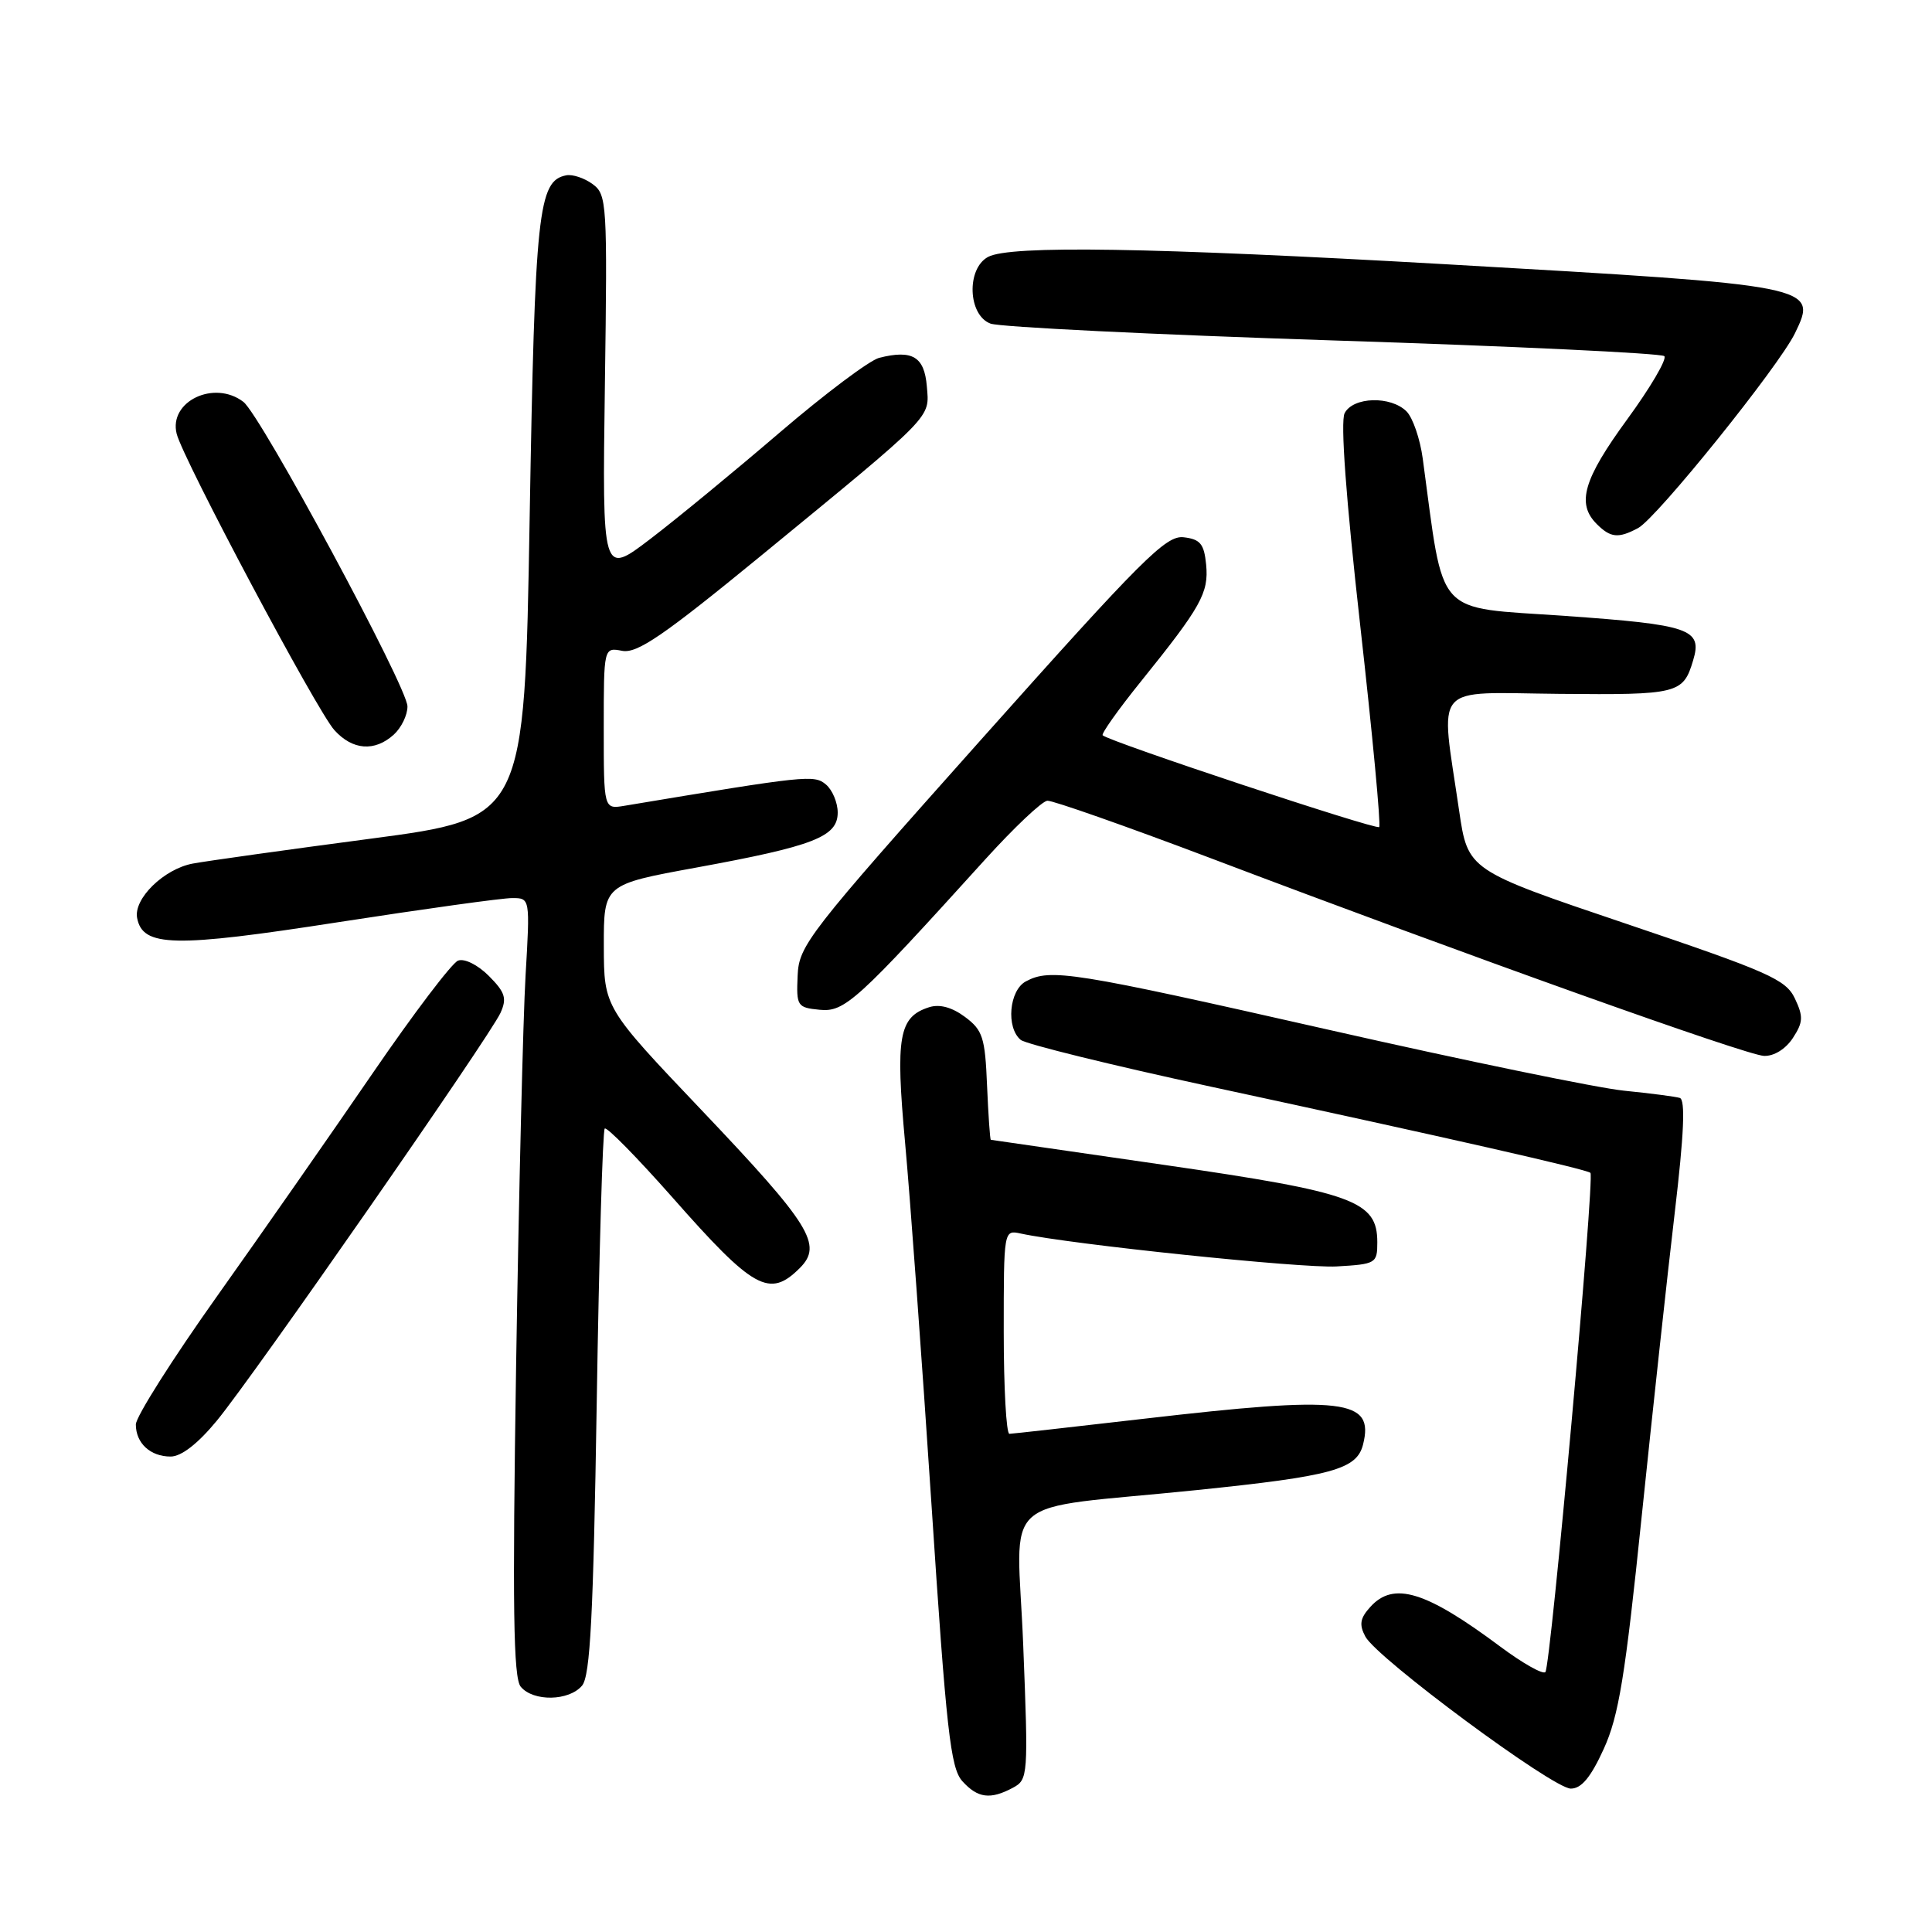 <?xml version="1.0" encoding="UTF-8" standalone="no"?>
<!DOCTYPE svg PUBLIC "-//W3C//DTD SVG 1.1//EN" "http://www.w3.org/Graphics/SVG/1.1/DTD/svg11.dtd" >
<svg xmlns="http://www.w3.org/2000/svg" xmlns:xlink="http://www.w3.org/1999/xlink" version="1.1" viewBox="0 0 256 256">
 <g >
 <path fill="currentColor"
d=" M 134.21 236.89 C 136.23 235.81 136.27 235.33 135.58 217.96 C 134.77 197.47 131.72 200.20 158.50 197.45 C 176.52 195.60 179.78 194.71 180.61 191.41 C 182.13 185.38 178.15 184.91 151.50 188.00 C 142.15 189.08 134.16 189.98 133.75 189.99 C 133.34 189.99 133.00 183.92 133.00 176.48 C 133.00 162.98 133.00 162.96 135.25 163.45 C 141.91 164.89 172.47 168.07 177.10 167.81 C 182.32 167.51 182.50 167.40 182.50 164.61 C 182.50 159.12 179.42 158.00 154.29 154.36 C 141.75 152.55 131.41 151.05 131.29 151.03 C 131.18 151.01 130.96 147.78 130.79 143.85 C 130.53 137.47 130.22 136.50 127.87 134.75 C 126.15 133.47 124.51 133.02 123.12 133.46 C 119.10 134.74 118.64 137.33 119.93 151.43 C 120.59 158.62 122.16 180.14 123.42 199.26 C 125.39 229.32 125.95 234.28 127.51 236.01 C 129.55 238.27 131.22 238.49 134.21 236.89 Z  M 212.50 231.75 C 214.49 227.40 215.35 222.12 217.52 201.05 C 218.97 187.05 220.94 168.90 221.91 160.70 C 223.14 150.29 223.34 145.71 222.58 145.48 C 221.99 145.30 218.66 144.87 215.18 144.52 C 211.71 144.17 194.08 140.54 176.01 136.44 C 142.06 128.75 139.19 128.29 135.93 130.04 C 133.72 131.22 133.28 136.16 135.25 137.79 C 135.94 138.35 147.30 141.15 160.50 144.00 C 192.03 150.80 210.28 154.95 210.74 155.41 C 211.33 155.99 205.47 220.87 204.77 221.56 C 204.43 221.90 201.76 220.39 198.83 218.21 C 188.93 210.82 184.66 209.51 181.58 212.92 C 180.21 214.42 180.07 215.27 180.92 216.86 C 182.47 219.75 205.77 237.00 208.14 237.00 C 209.55 237.00 210.79 235.50 212.50 231.75 Z  M 77.13 223.35 C 78.21 222.05 78.62 214.11 79.07 185.86 C 79.38 166.15 79.86 149.81 80.13 149.54 C 80.39 149.27 84.41 153.36 89.06 158.62 C 99.86 170.88 101.96 172.04 105.98 168.02 C 109.05 164.95 107.41 162.31 93.00 147.14 C 80.03 133.50 80.03 133.50 80.01 125.35 C 80.00 117.20 80.00 117.20 92.25 114.96 C 107.82 112.11 111.00 110.88 111.00 107.67 C 111.00 106.34 110.29 104.66 109.43 103.94 C 107.86 102.64 106.92 102.74 82.75 106.77 C 80.00 107.23 80.00 107.23 80.00 96.50 C 80.00 85.77 80.00 85.77 82.45 86.24 C 84.43 86.61 87.90 84.24 100.70 73.75 C 123.96 54.67 123.16 55.48 122.81 51.18 C 122.48 47.26 120.90 46.31 116.51 47.41 C 115.23 47.73 109.31 52.18 103.34 57.29 C 97.38 62.40 89.64 68.77 86.15 71.43 C 79.80 76.27 79.80 76.27 80.15 51.06 C 80.49 26.87 80.42 25.78 78.52 24.39 C 77.43 23.59 75.86 23.07 75.03 23.23 C 71.31 23.95 70.88 27.95 70.18 68.74 C 69.50 108.43 69.50 108.43 49.12 111.13 C 37.90 112.61 27.29 114.10 25.53 114.43 C 21.71 115.15 17.68 119.09 18.17 121.64 C 18.91 125.49 23.03 125.58 44.79 122.20 C 56.18 120.44 66.57 118.99 67.87 119.00 C 70.24 119.00 70.24 119.00 69.64 129.25 C 69.31 134.89 68.75 158.06 68.39 180.75 C 67.89 213.02 68.02 222.32 69.00 223.50 C 70.66 225.50 75.41 225.41 77.13 223.35 Z  M 28.73 188.25 C 33.56 182.40 64.87 137.38 66.32 134.21 C 67.19 132.28 66.94 131.49 64.77 129.31 C 63.30 127.84 61.53 126.96 60.69 127.29 C 59.88 127.60 54.80 134.30 49.40 142.18 C 44.01 150.05 34.74 163.34 28.80 171.70 C 22.86 180.06 18.00 187.73 18.00 188.75 C 18.00 191.23 19.92 193.00 22.61 193.00 C 24.02 193.00 26.22 191.30 28.73 188.25 Z  M 237.56 137.55 C 238.93 135.45 238.97 134.71 237.83 132.30 C 236.63 129.78 234.37 128.78 215.50 122.41 C 194.50 115.32 194.50 115.32 193.34 107.41 C 190.84 90.24 189.51 91.78 206.62 91.94 C 222.37 92.09 223.03 91.93 224.35 87.50 C 225.60 83.35 223.96 82.78 207.36 81.61 C 189.86 80.38 191.42 82.11 188.52 60.76 C 188.17 58.16 187.20 55.34 186.37 54.51 C 184.28 52.43 179.29 52.57 178.17 54.75 C 177.60 55.86 178.35 66.08 180.23 82.82 C 181.86 97.30 182.99 109.34 182.75 109.59 C 182.33 110.00 146.98 98.27 146.11 97.43 C 145.90 97.23 148.18 94.01 151.19 90.28 C 159.15 80.40 160.18 78.56 159.82 74.82 C 159.55 72.07 159.05 71.45 156.84 71.19 C 154.49 70.92 151.38 74.03 130.03 97.97 C 107.07 123.72 105.86 125.27 105.69 129.28 C 105.51 133.31 105.64 133.51 108.60 133.80 C 111.92 134.13 113.52 132.68 130.57 113.85 C 134.38 109.65 138.07 106.16 138.78 106.10 C 139.48 106.05 149.15 109.45 160.28 113.66 C 194.70 126.71 231.39 139.82 233.73 139.91 C 235.05 139.97 236.60 139.01 237.56 137.55 Z  M 52.17 97.35 C 53.18 96.43 54.00 94.75 53.99 93.60 C 53.99 91.06 34.56 55.02 32.25 53.25 C 28.39 50.29 22.33 53.19 23.41 57.48 C 24.26 60.87 42.00 94.21 44.31 96.75 C 46.72 99.41 49.64 99.63 52.17 97.35 Z  M 217.06 69.97 C 219.54 68.64 235.70 48.56 237.84 44.16 C 240.89 37.86 240.76 37.83 191.50 35.01 C 152.55 32.79 133.83 32.48 130.93 34.04 C 128.03 35.59 128.25 41.77 131.25 42.88 C 132.49 43.34 152.93 44.34 176.67 45.11 C 200.41 45.87 220.15 46.81 220.53 47.19 C 220.91 47.57 218.70 51.34 215.61 55.57 C 209.81 63.51 208.87 66.73 211.57 69.43 C 213.41 71.27 214.44 71.37 217.06 69.97 Z "/>
</g>
</svg>